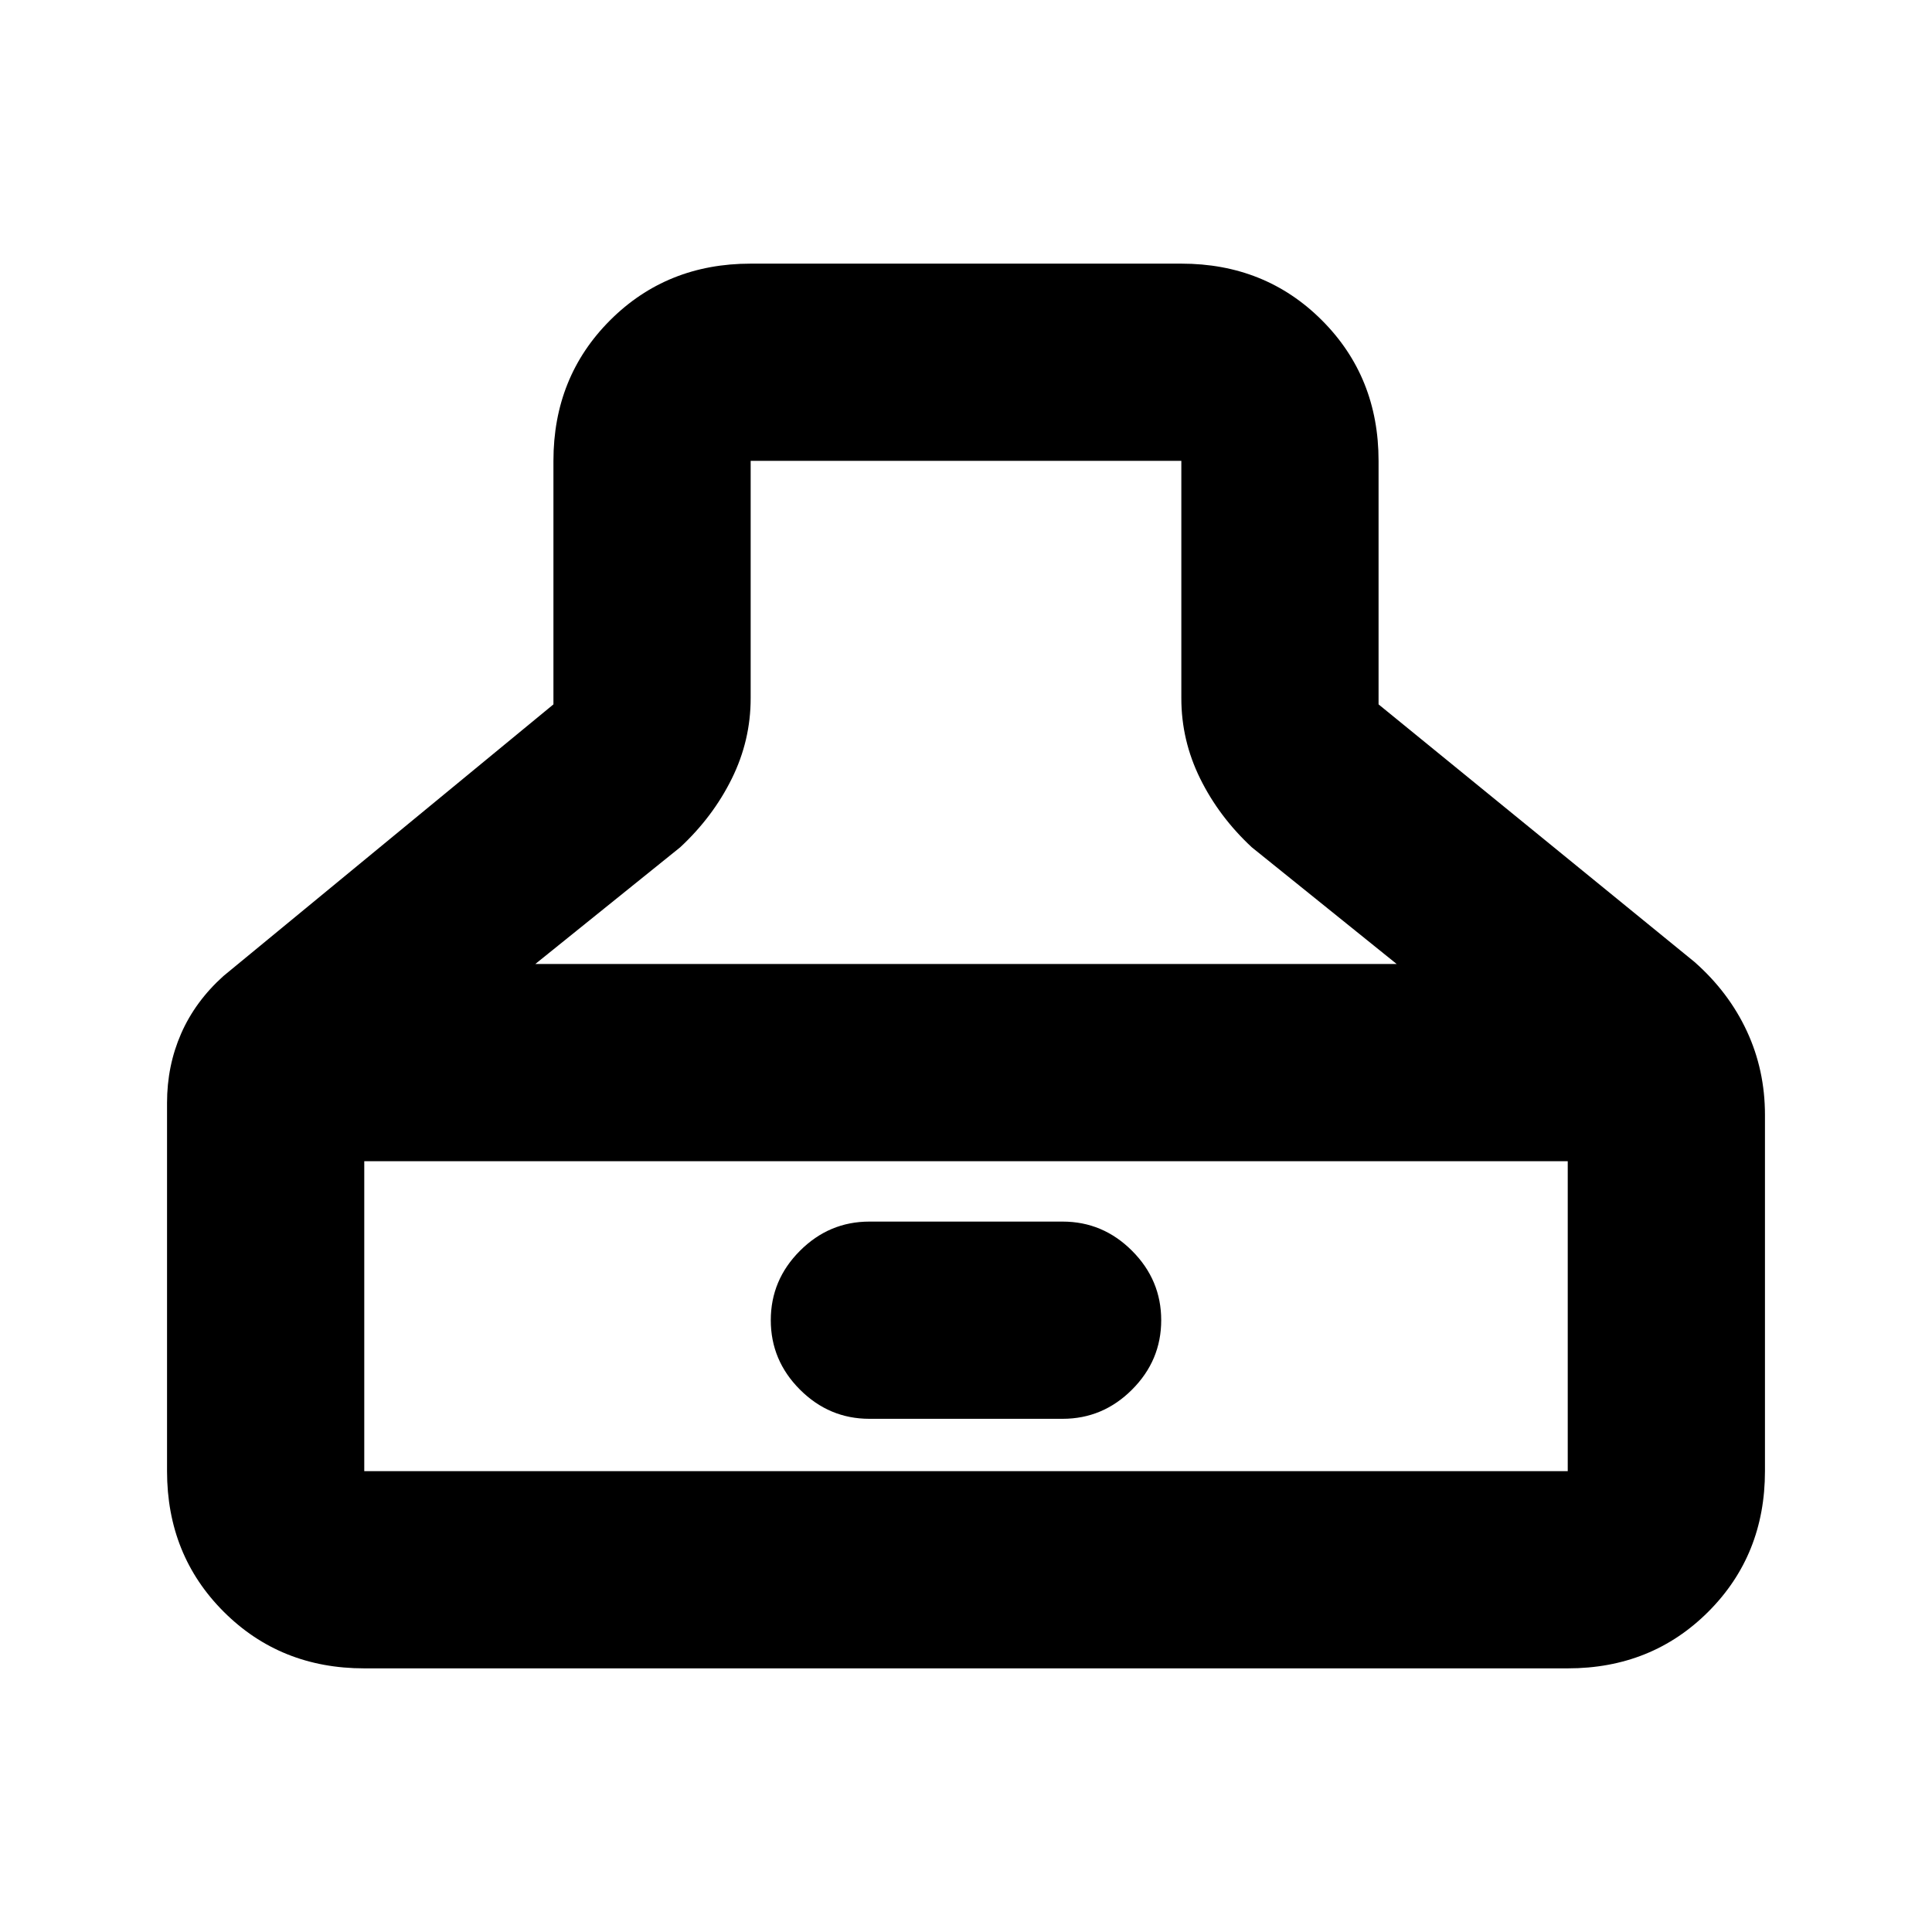 <svg xmlns="http://www.w3.org/2000/svg" height="20" viewBox="0 -960 960 960" width="20"><path d="M181-131q-41.7 0-69.85-28.15Q83-187.3 83-229v-183q0-18.43 7-34.41 7-15.98 21-28.59l164-135v-121q0-41.7 28.15-69.85Q331.3-829 373-829h214q41.7 0 69.85 28.15Q685-772.7 685-731v121l157 128q17 15 26 34.36 9 19.35 9 41.64v177q0 41.7-28.15 69.85Q820.7-131 779-131H181Zm299-600H373v118q0 20.93-9.37 39.9T338-539l-72 58h428l-72-58q-16.26-15.13-25.63-34.1Q587-592.07 587-613v-118H480ZM181-229h598v-154H181v154Zm251-26q-20 0-34.5-14.5T383-304q0-20 14.5-34.5T432-353h96q20 0 34.5 14.5T577-304q0 20-14.5 34.5T528-255h-96Z"/></svg>